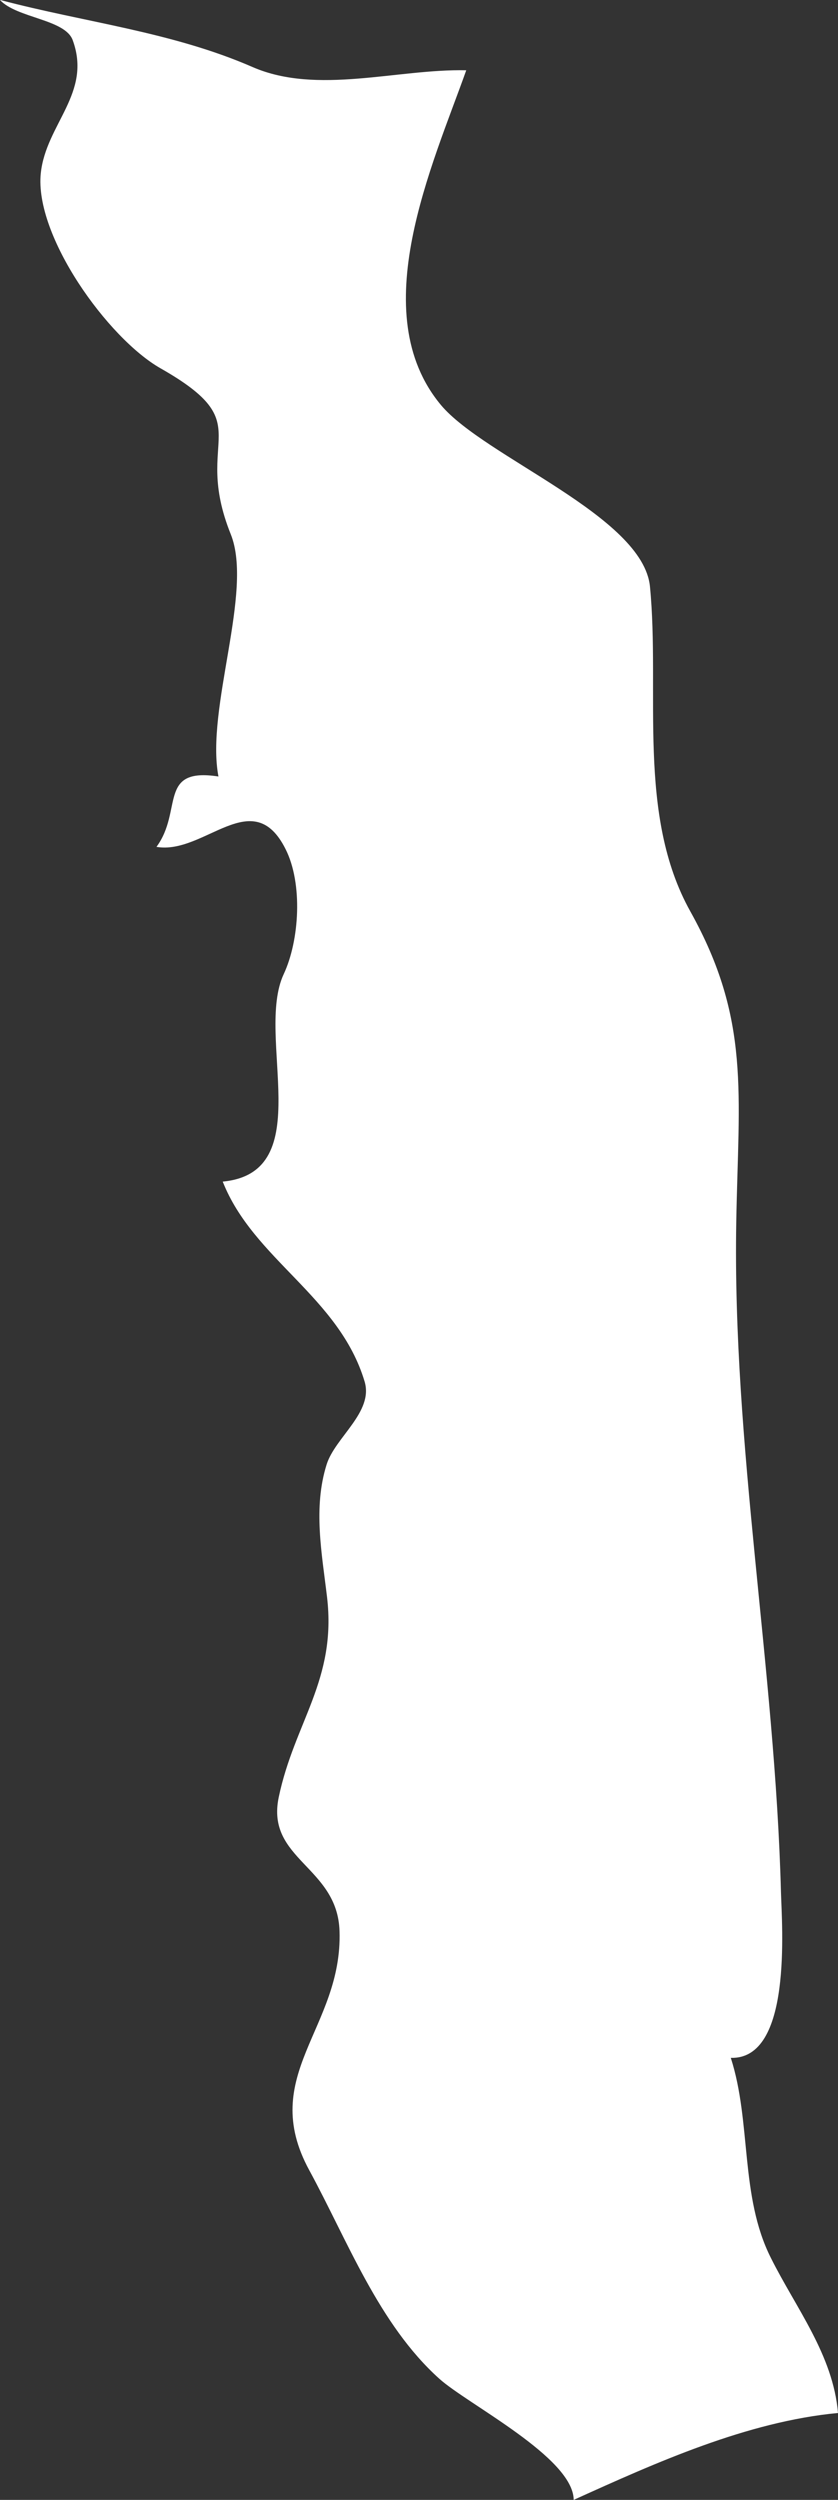 <?xml version="1.0" encoding="UTF-8" standalone="no"?>
<!-- Created with Inkscape (http://www.inkscape.org/) -->

<svg
   xmlns:dc="http://purl.org/dc/elements/1.1/"
   xmlns:cc="http://creativecommons.org/ns#"
   xmlns:rdf="http://www.w3.org/1999/02/22-rdf-syntax-ns#"
   xmlns:svg="http://www.w3.org/2000/svg"
   xmlns="http://www.w3.org/2000/svg"
   xmlns:sodipodi="http://sodipodi.sourceforge.net/DTD/sodipodi-0.dtd"
   xmlns:inkscape="http://www.inkscape.org/namespaces/inkscape"
   width="170.6mm"
   height="508.5mm"
   viewBox="0 0 170.6 508.5"
   version="1.1"
   id="svg7070"
   inkscape:version="0.92.4 (5da689c313, 2019-01-14)"
   sodipodi:docname="togo.svg">
  <rect x="0" y="0" width="170.6" height="508.5" fill="#333333" stroke="none"/>
  <defs
     id="defs7064" />
  <sodipodi:namedview
     id="base"
     pagecolor="#ffffff"
     bordercolor="#666666"
     borderopacity="1.0"
     inkscape:pageopacity="0.0"
     inkscape:pageshadow="2"
     inkscape:zoom="7.9195959"
     inkscape:cx="-8.3092082"
     inkscape:cy="-2.7043695"
     inkscape:document-units="mm"
     inkscape:current-layer="layer1"
     showgrid="false"
     inkscape:window-width="958"
     inkscape:window-height="1008"
     inkscape:window-x="-7"
     inkscape:window-y="0"
     inkscape:window-maximized="0" />
  <g
     inkscape:label="Layer 1"
     inkscape:groupmode="layer"
     id="layer1"
     transform="translate(-159.639,466.97)">
    <path
       style="fill:#ffffff;stroke-width:26.457"
       inkscape:connector-curvature="0"
       id="tg"
       d="m 159.697,-466.97 c 17.273,4.577 34.892,6.457 51.398,13.654 13.12,5.689 29.362,0.34 43.462,0.64 -6.879,19.343 -20.766,49.349 -5.159,68.083 8.838,10.584 41.187,22.597 42.563,36.966 2.09,21.486 -2.749,46.412 8.228,66.072 12.274,22.015 9.788,36.992 9.338,63.162 -0.8,45.486 7.888,90.707 9.098,136.22 0.2,7.092 2.33,34.161 -10.211,33.79 4.229,13.124 1.82,28.101 8.148,40.67 5.109,10.24 12.67,19.74 13.676,31.568 -18.517,1.746 -37.034,10.081 -53.805,17.676 -0.08,-8.626 -21.638,-19.475 -27.379,-24.661 -12.3,-11.061 -18.675,-28.101 -26.452,-42.39 -10.555,-19.369 6.799,-28.895 6.159,-48.635 -0.4,-13.177 -15.026,-14.527 -12.38,-27.228 3.199,-15.294 11.825,-23.868 9.838,-40.723 -1.06,-8.944 -2.859,-18.152 -0.08,-26.99 1.75,-5.53 9.578,-10.637 7.728,-16.855 -5.189,-17.305 -22.643,-24.847 -28.886,-40.67 19.575,-1.852 6.559,-29.609 12.406,-42.178 3.229,-6.88 3.919,-18.443 0.4,-25.429 -6.689,-13.389 -16.533,1.191 -26.293,-0.48 5.449,-7.383 0.2,-16.22 12.617,-14.315 -2.639,-13.865 7.168,-37.654 2.509,-49.27 -8.018,-19.951 6.239,-22.095 -14.311,-33.764 -10.687,-6.086 -25.712,-26.937 -24.363,-39.691 1.06,-10.002 10.475,-16.273 6.479,-27.096 -1.61,-4.233 -11.375,-4.445 -14.787,-8.124 z" />
  </g>
</svg>
